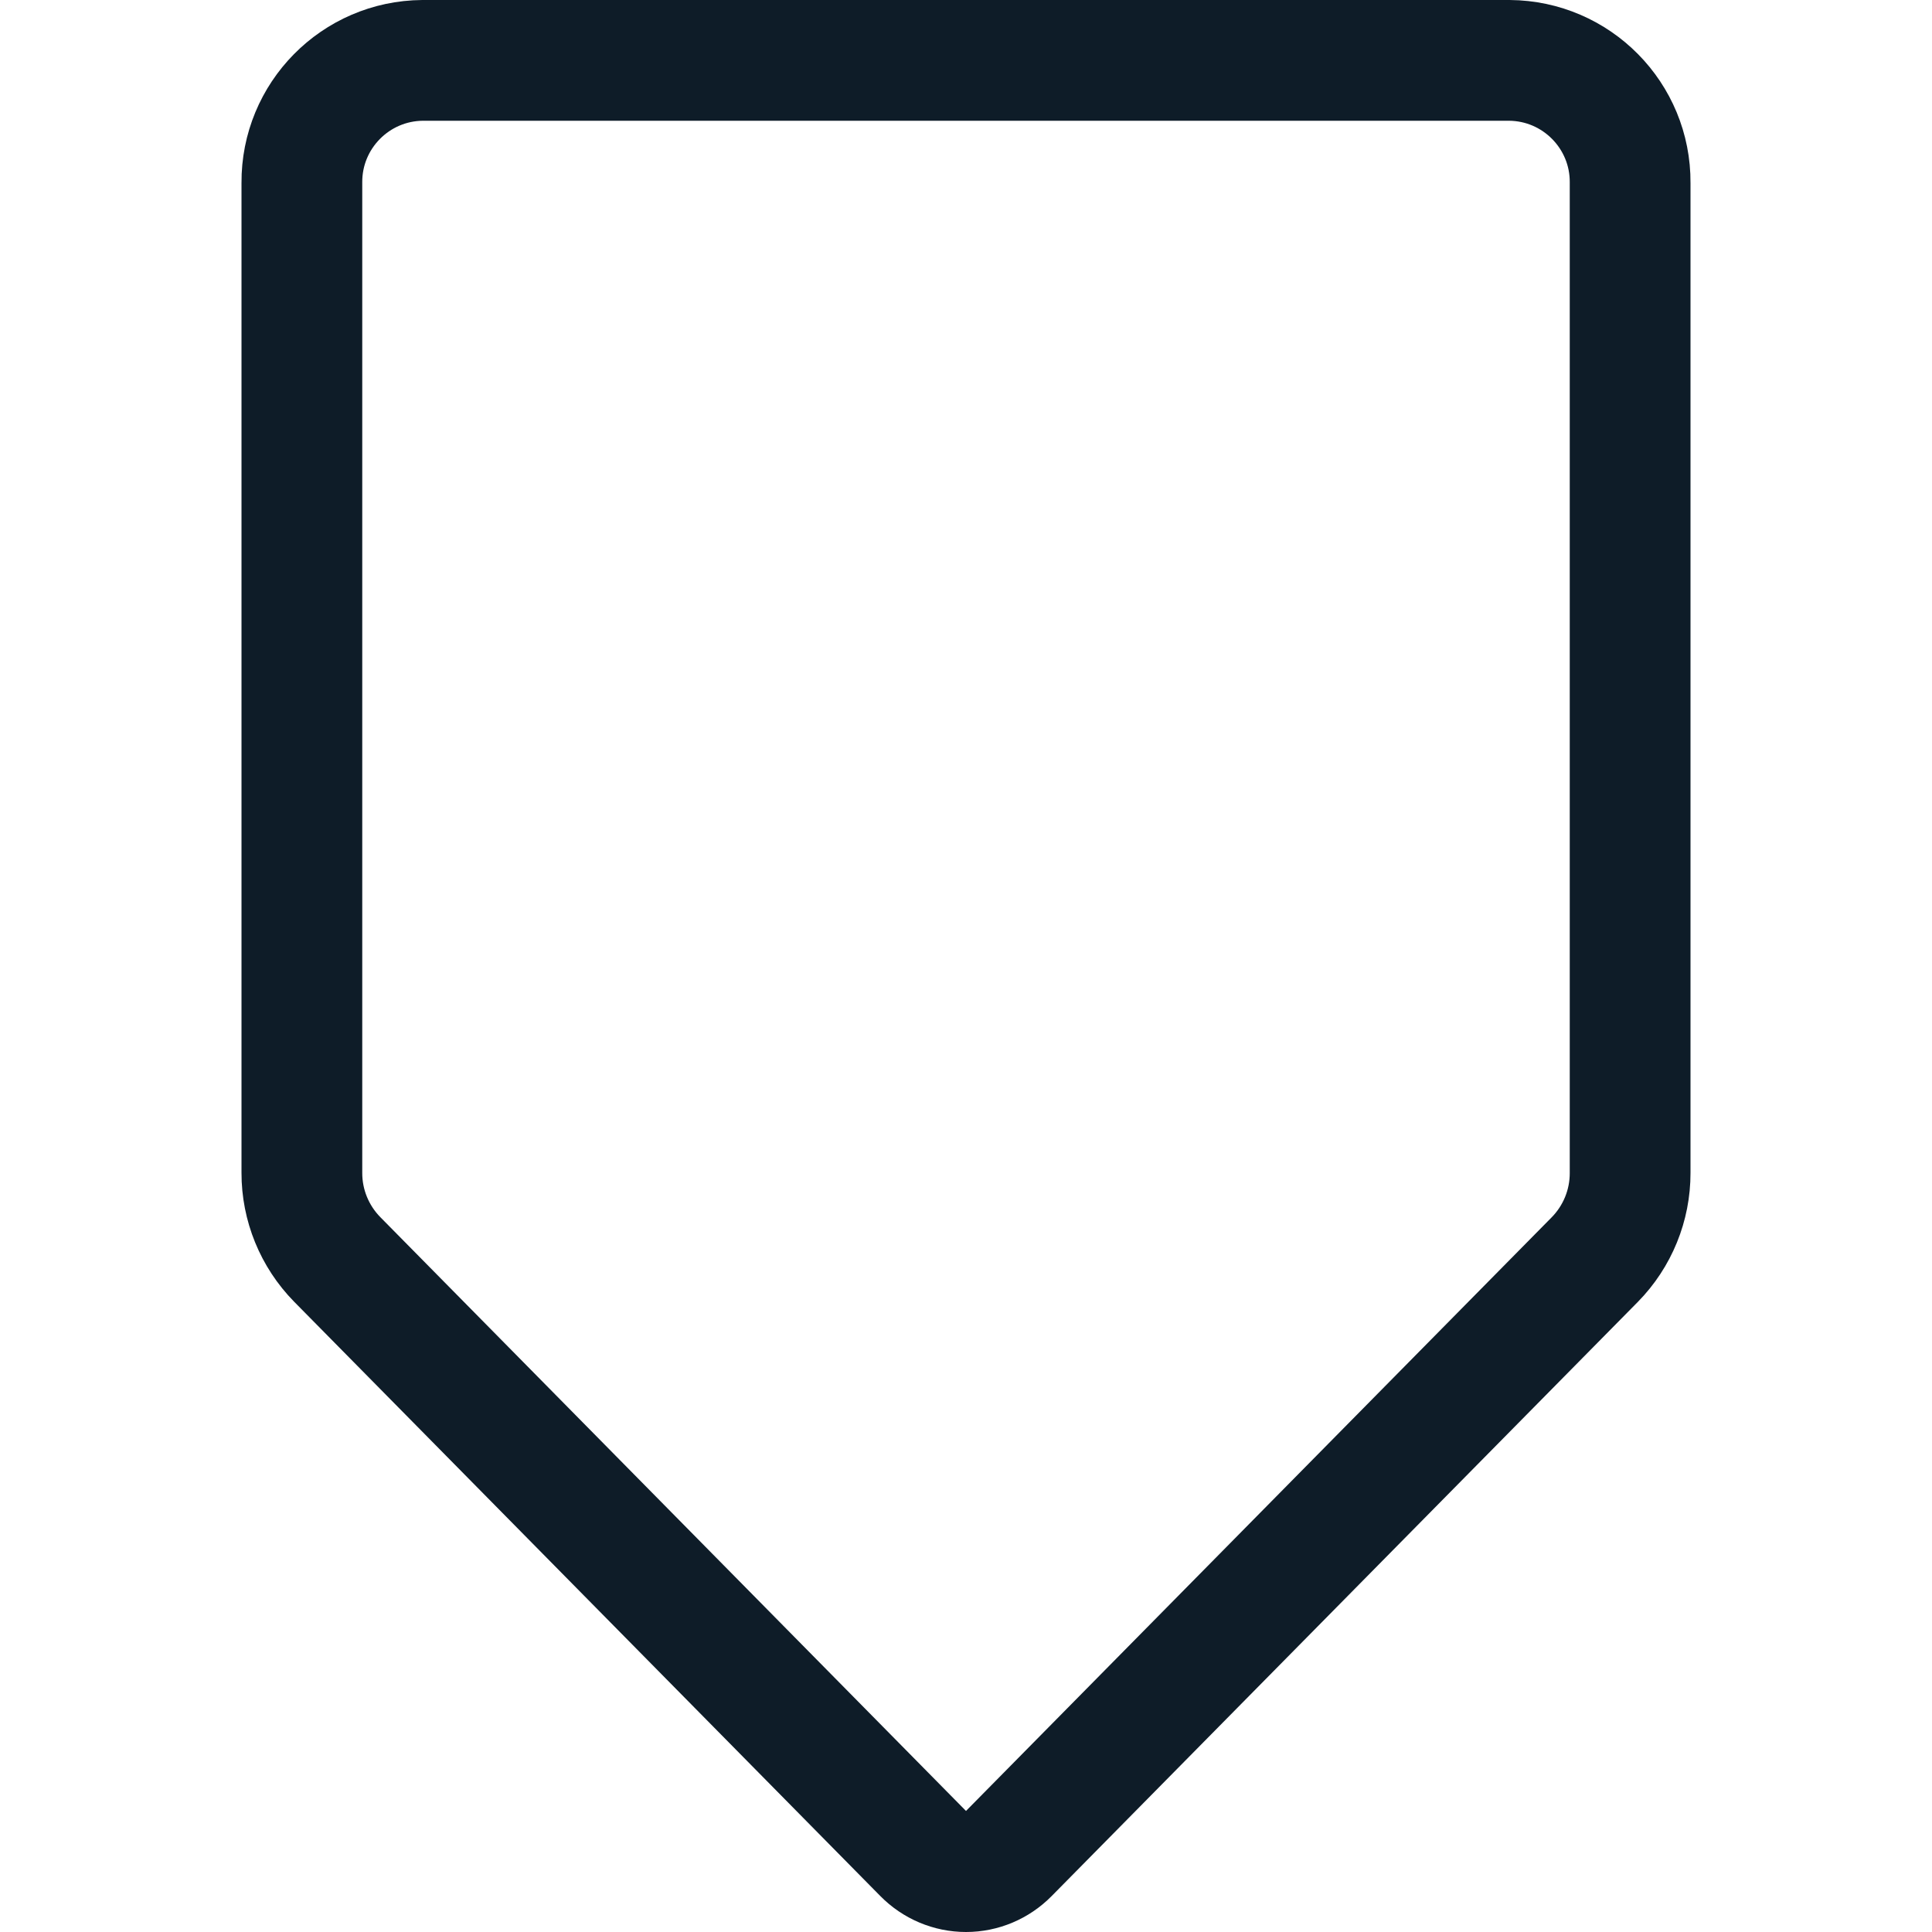 <svg width="24" height="24" viewBox="0 0 24 24" fill="none" xmlns="http://www.w3.org/2000/svg">
<path fill-rule="evenodd" clip-rule="evenodd" d="M20.25 2.271V14.571C20.251 14.973 20.093 15.36 19.811 15.647L12.53 23.027C12.39 23.169 12.2 23.25 12 23.25C11.801 23.25 11.61 23.169 11.47 23.027L4.189 15.645C3.907 15.358 3.749 14.971 3.75 14.569V2.271C3.744 1.437 4.416 0.756 5.25 0.75H18.75C19.584 0.756 20.256 1.437 20.25 2.271Z" stroke="#0E1C28" stroke-width="1.5" stroke-linecap="round" stroke-linejoin="round"/>
</svg>
